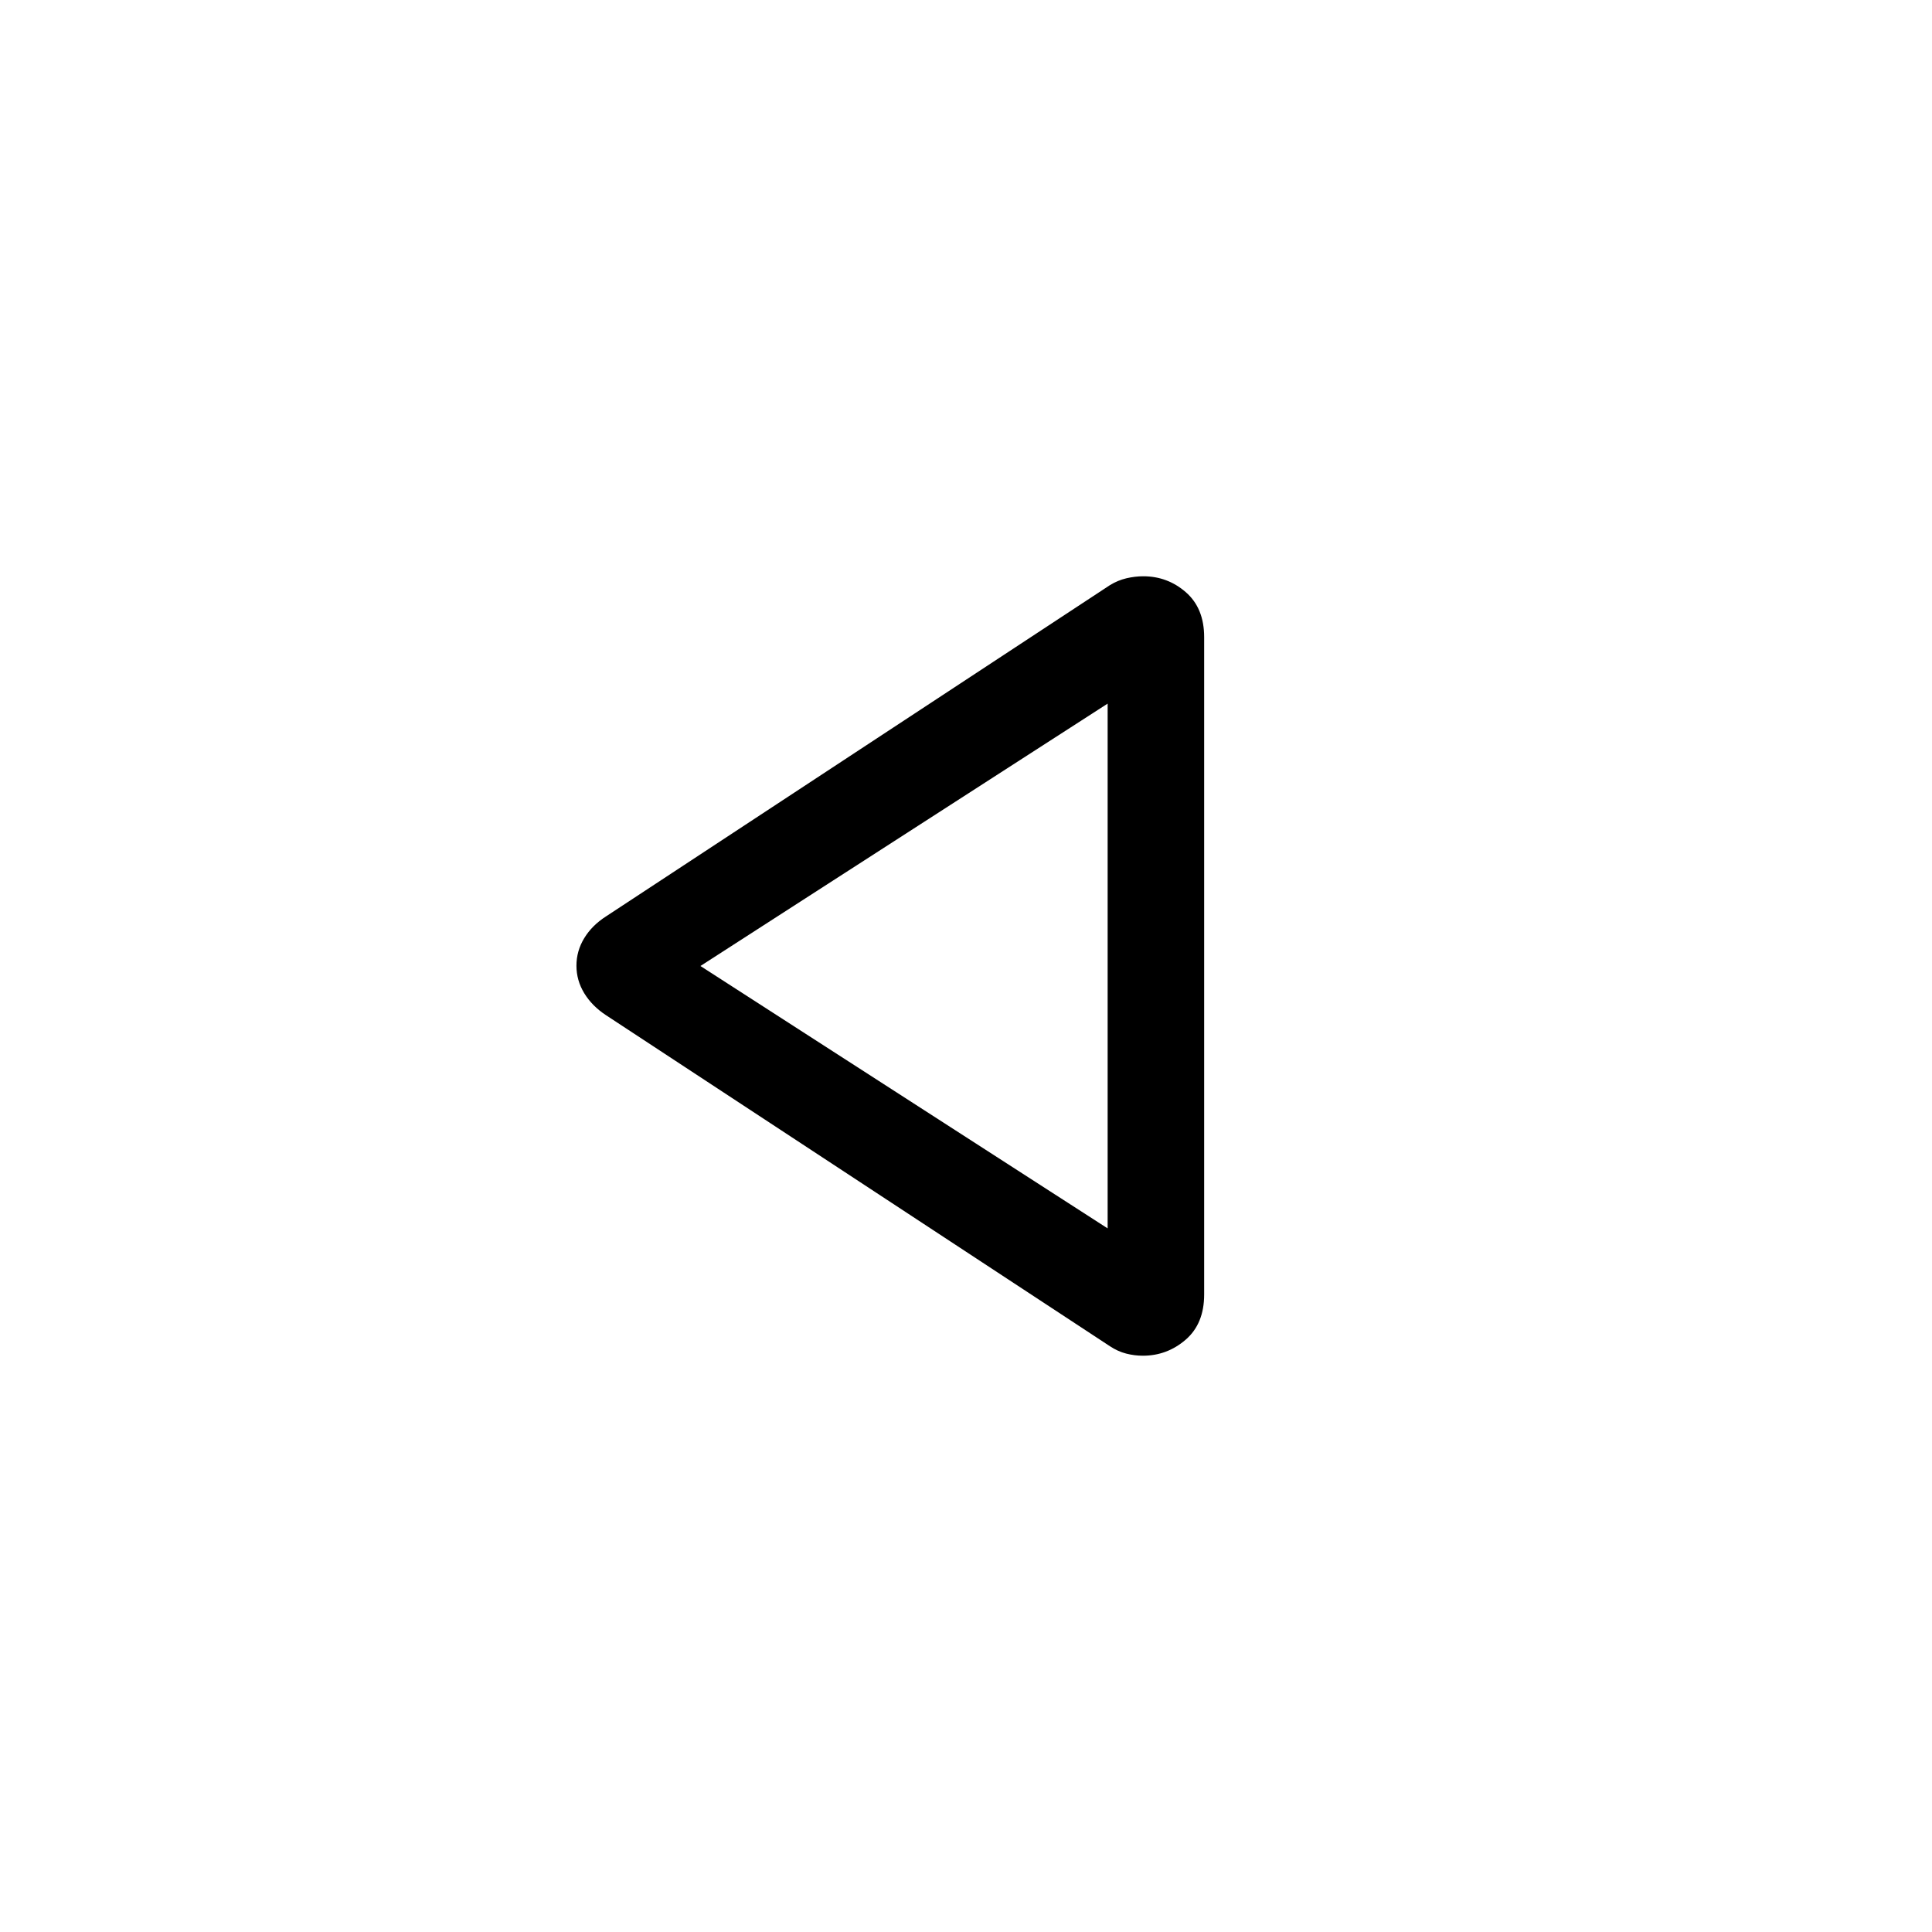 <svg xmlns="http://www.w3.org/2000/svg" height="20" viewBox="0 -960 960 960" width="20"><path d="M301.08-455.58q-6.92-4.56-10.79-10.92-3.86-6.37-3.86-13.66 0-7.3 3.86-13.66 3.87-6.36 10.79-10.8l250.46-164.64q3.93-2.4 8.2-3.4 4.27-.99 8.33-.99 12.1 0 21.19 7.94 9.08 7.94 9.08 22.31v326.61q0 14.56-9.21 22.5-9.22 7.94-21.25 7.94-4.17 0-8.3-1.06-4.12-1.05-8.06-3.65L301.08-455.58ZM549.38-479Zm1 129.38v-260.76L348.04-480l202.34 130.38Z"/></svg>